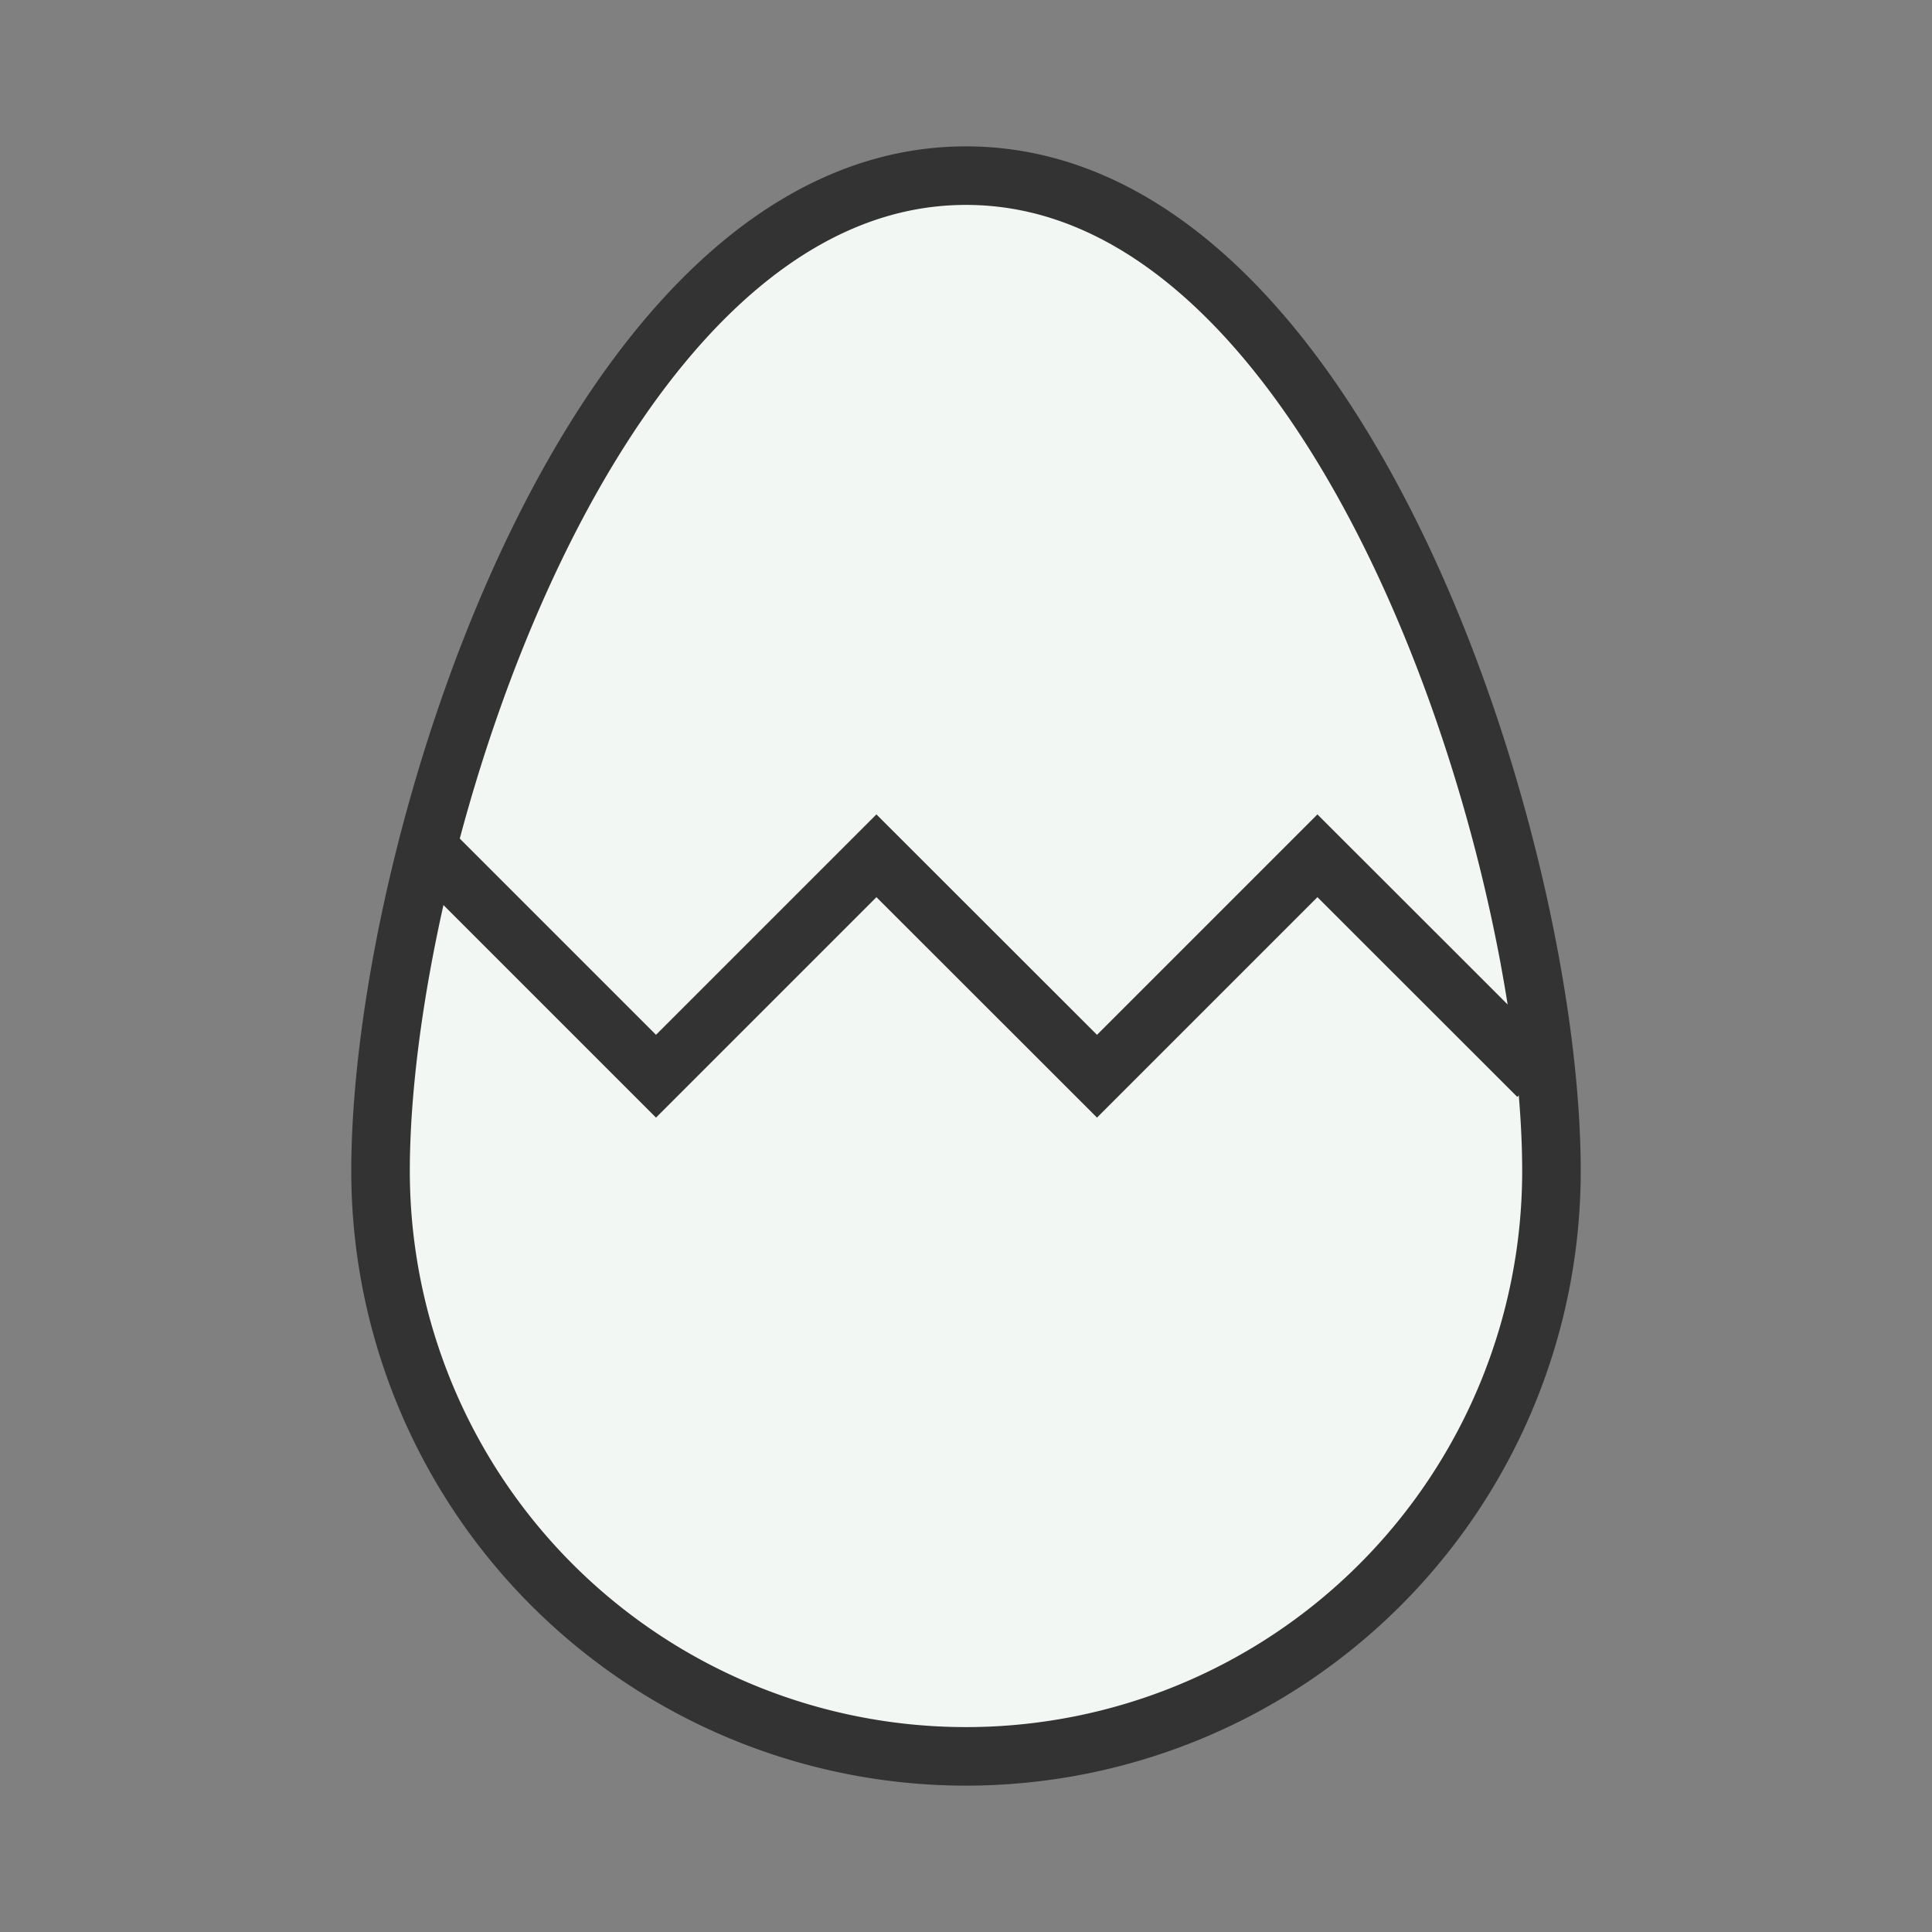<svg class="c-season-info__icon" xmlns="http://www.w3.org/2000/svg" width="132" height="132" viewBox="0 0 132 132"><rect x="0" y="0" width="132" height="132" fill="#808080" stroke="none"/><g><path d="M106,80A40,40,0,0,1,26,80c0-22.11,14.46-68,40-68S106,57.85,106,80Z" fill="#f2f7f4" stroke="#333" stroke-miterlimit="10" stroke-width="4"/><polyline points="29.76 58.47 44.82 73.53 59.88 58.47 74.95 73.53 90.01 58.47 105.08 73.53" fill="none" stroke="#333" stroke-miterlimit="10" stroke-width="4"/></g></svg>